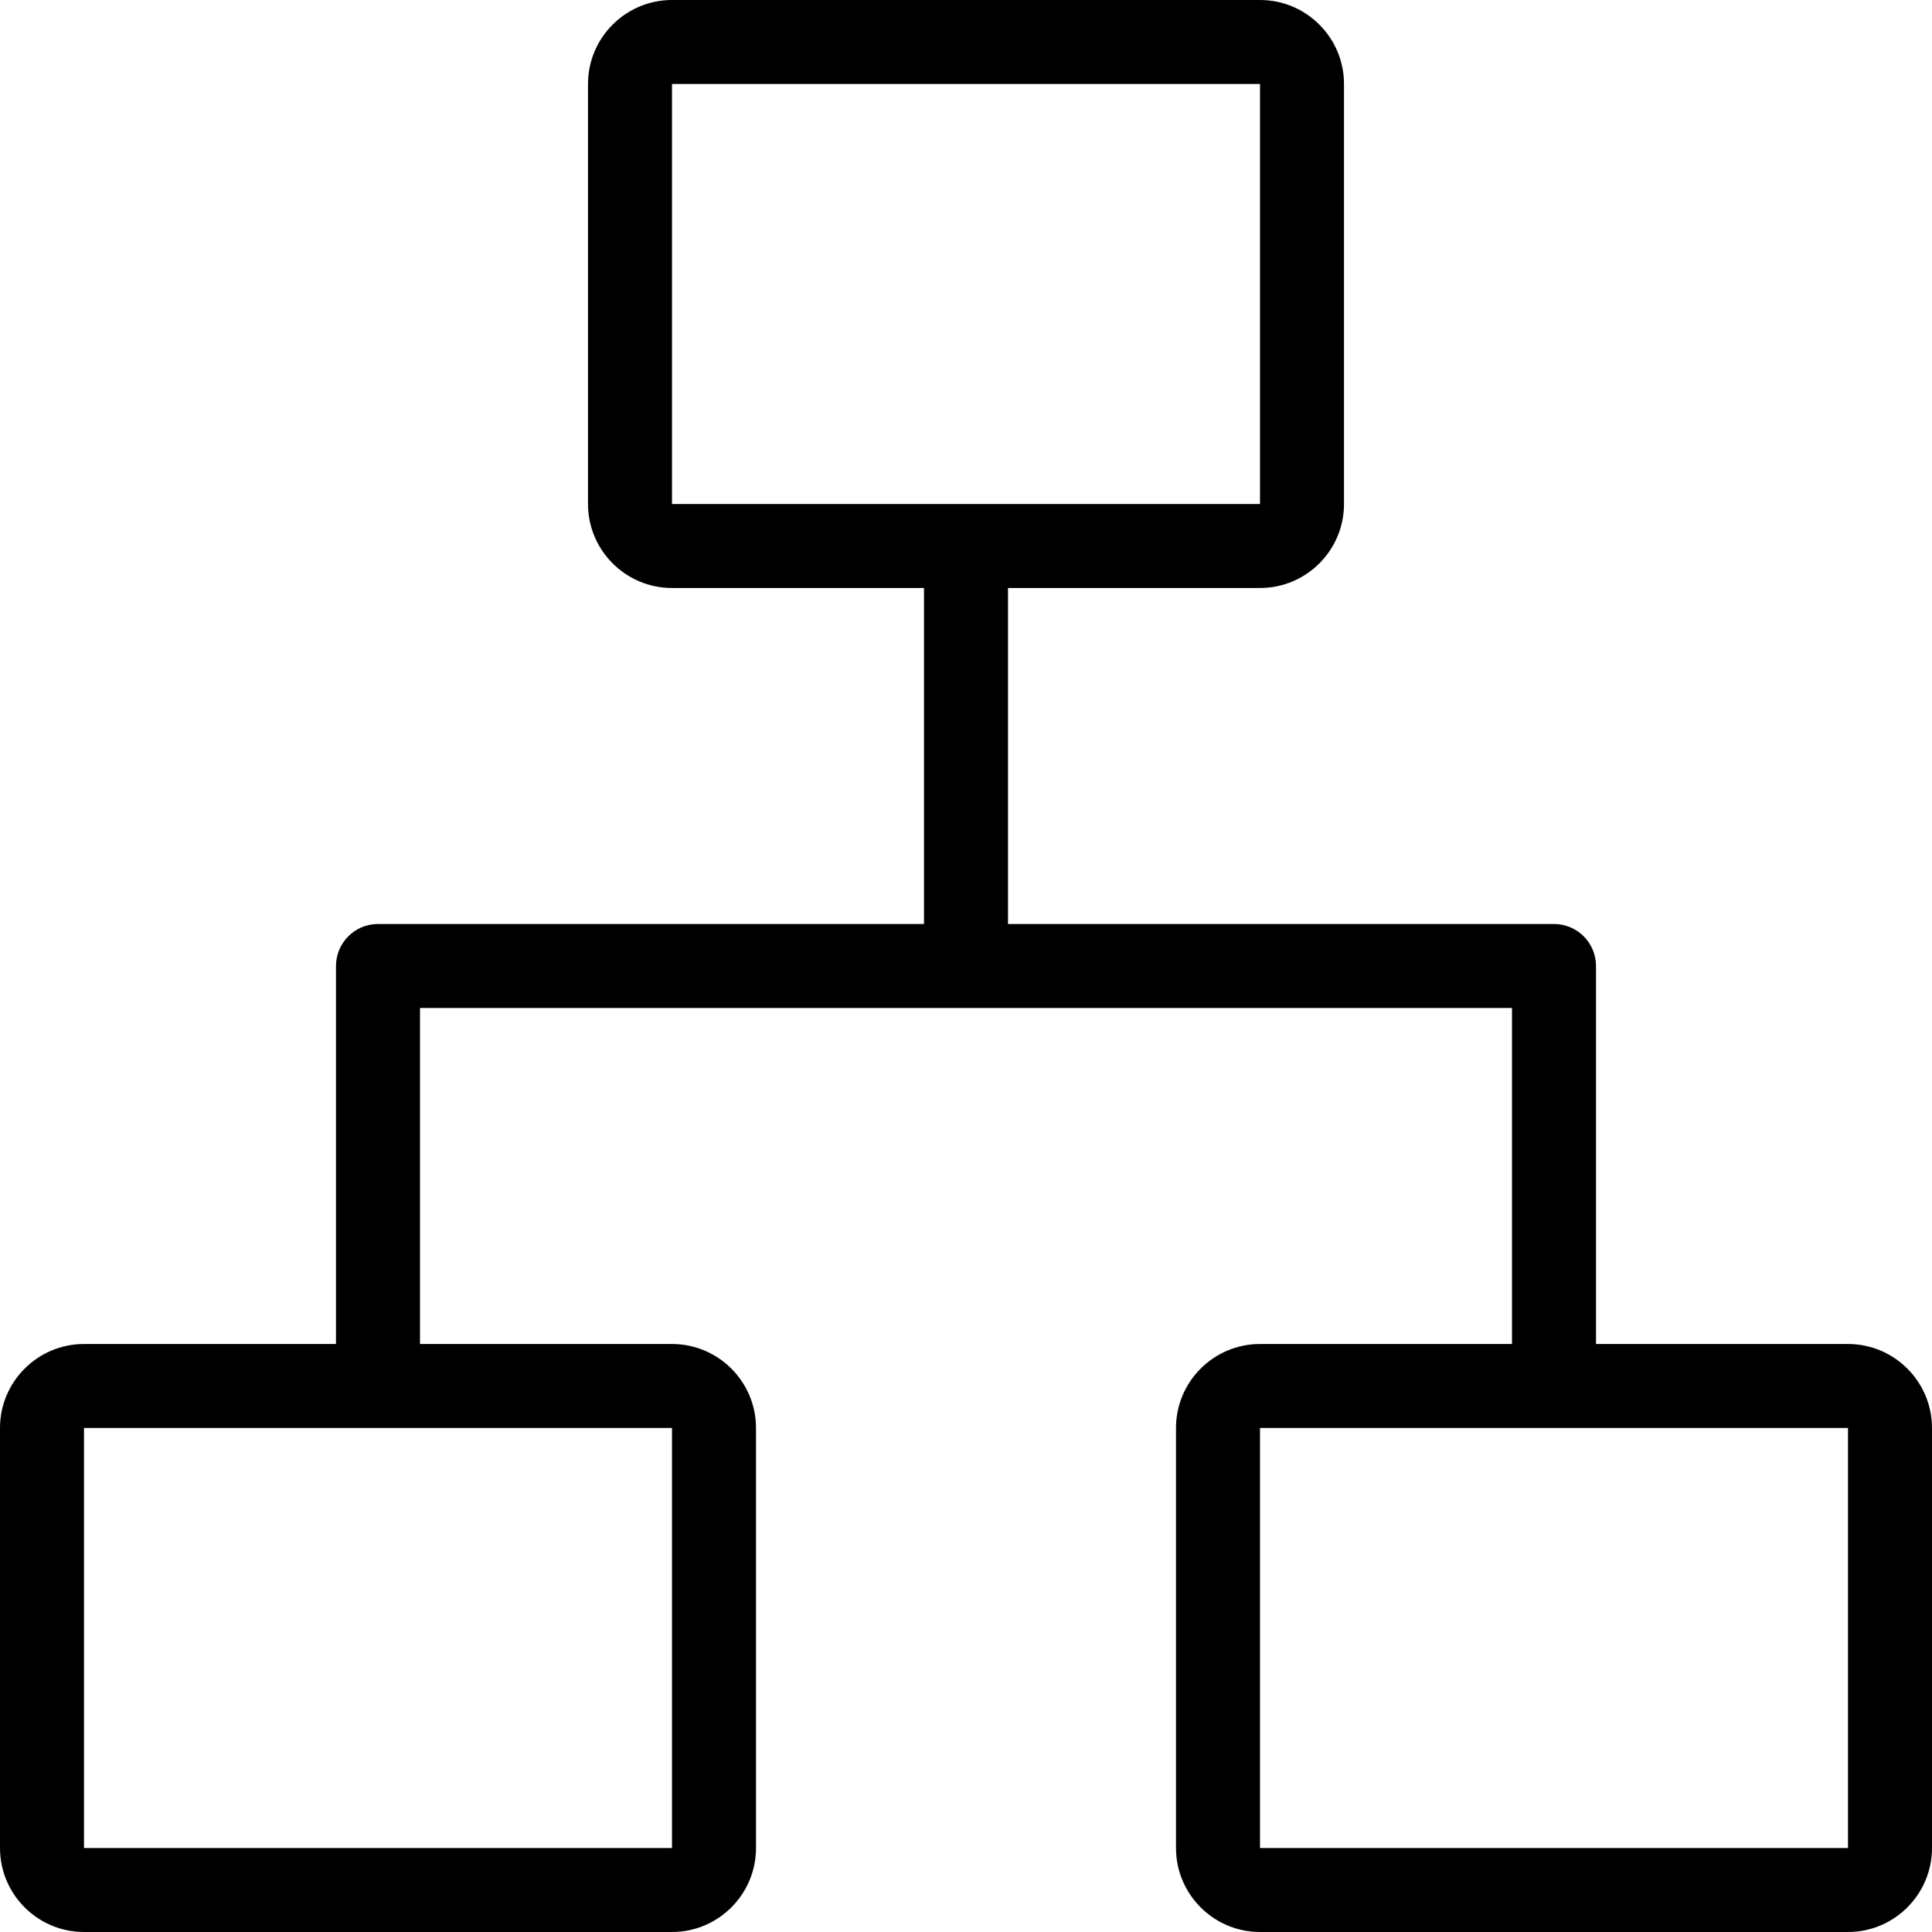 <?xml version="1.0" encoding="iso-8859-1"?>
<!-- Generator: Adobe Illustrator 19.0.0, SVG Export Plug-In . SVG Version: 6.00 Build 0)  -->
<svg version="1.1" id="Capa_1" xmlns="http://www.w3.org/2000/svg" xmlns:xlink="http://www.w3.org/1999/xlink" x="0px" y="0px"
	 viewBox="0 0 368 368" style="enable-background:new 0 0 368 368;" xml:space="preserve">
<g>
	<g>
		<path d="M352,256h-48v-72c0-4.416-3.584-8-8-8H192v-64h48c8.824,0,16-7.176,16-16V16c0-8.824-7.176-16-16-16H128
			c-8.824,0-16,7.176-16,16v80c0,8.824,7.176,16,16,16h48v64H72c-4.416,0-8,3.584-8,8v72H16c-8.824,0-16,7.176-16,16v80
			c0,8.824,7.176,16,16,16h112c8.824,0,16-7.176,16-16v-80c0-8.824-7.176-16-16-16H80v-64h208v64h-48c-8.824,0-16,7.176-16,16v80
			c0,8.824,7.176,16,16,16h112c8.824,0,16-7.176,16-16v-80C368,263.176,360.824,256,352,256z M128,271.992V352H16v-80l55.952-0.008
			c0.016,0,0.032,0.008,0.048,0.008s0.032-0.008,0.048-0.008H128z M128,96V16l112-0.008V96H128z M352,352H240v-80l55.952-0.008
			c0.016,0,0.032,0.008,0.048,0.008s0.032-0.008,0.048-0.008H352V352z"/>
	</g>
</g>
<g>
</g>
<g>
</g>
<g>
</g>
<g>
</g>
<g>
</g>
<g>
</g>
<g>
</g>
<g>
</g>
<g>
</g>
<g>
</g>
<g>
</g>
<g>
</g>
<g>
</g>
<g>
</g>
<g>
</g>
</svg>
